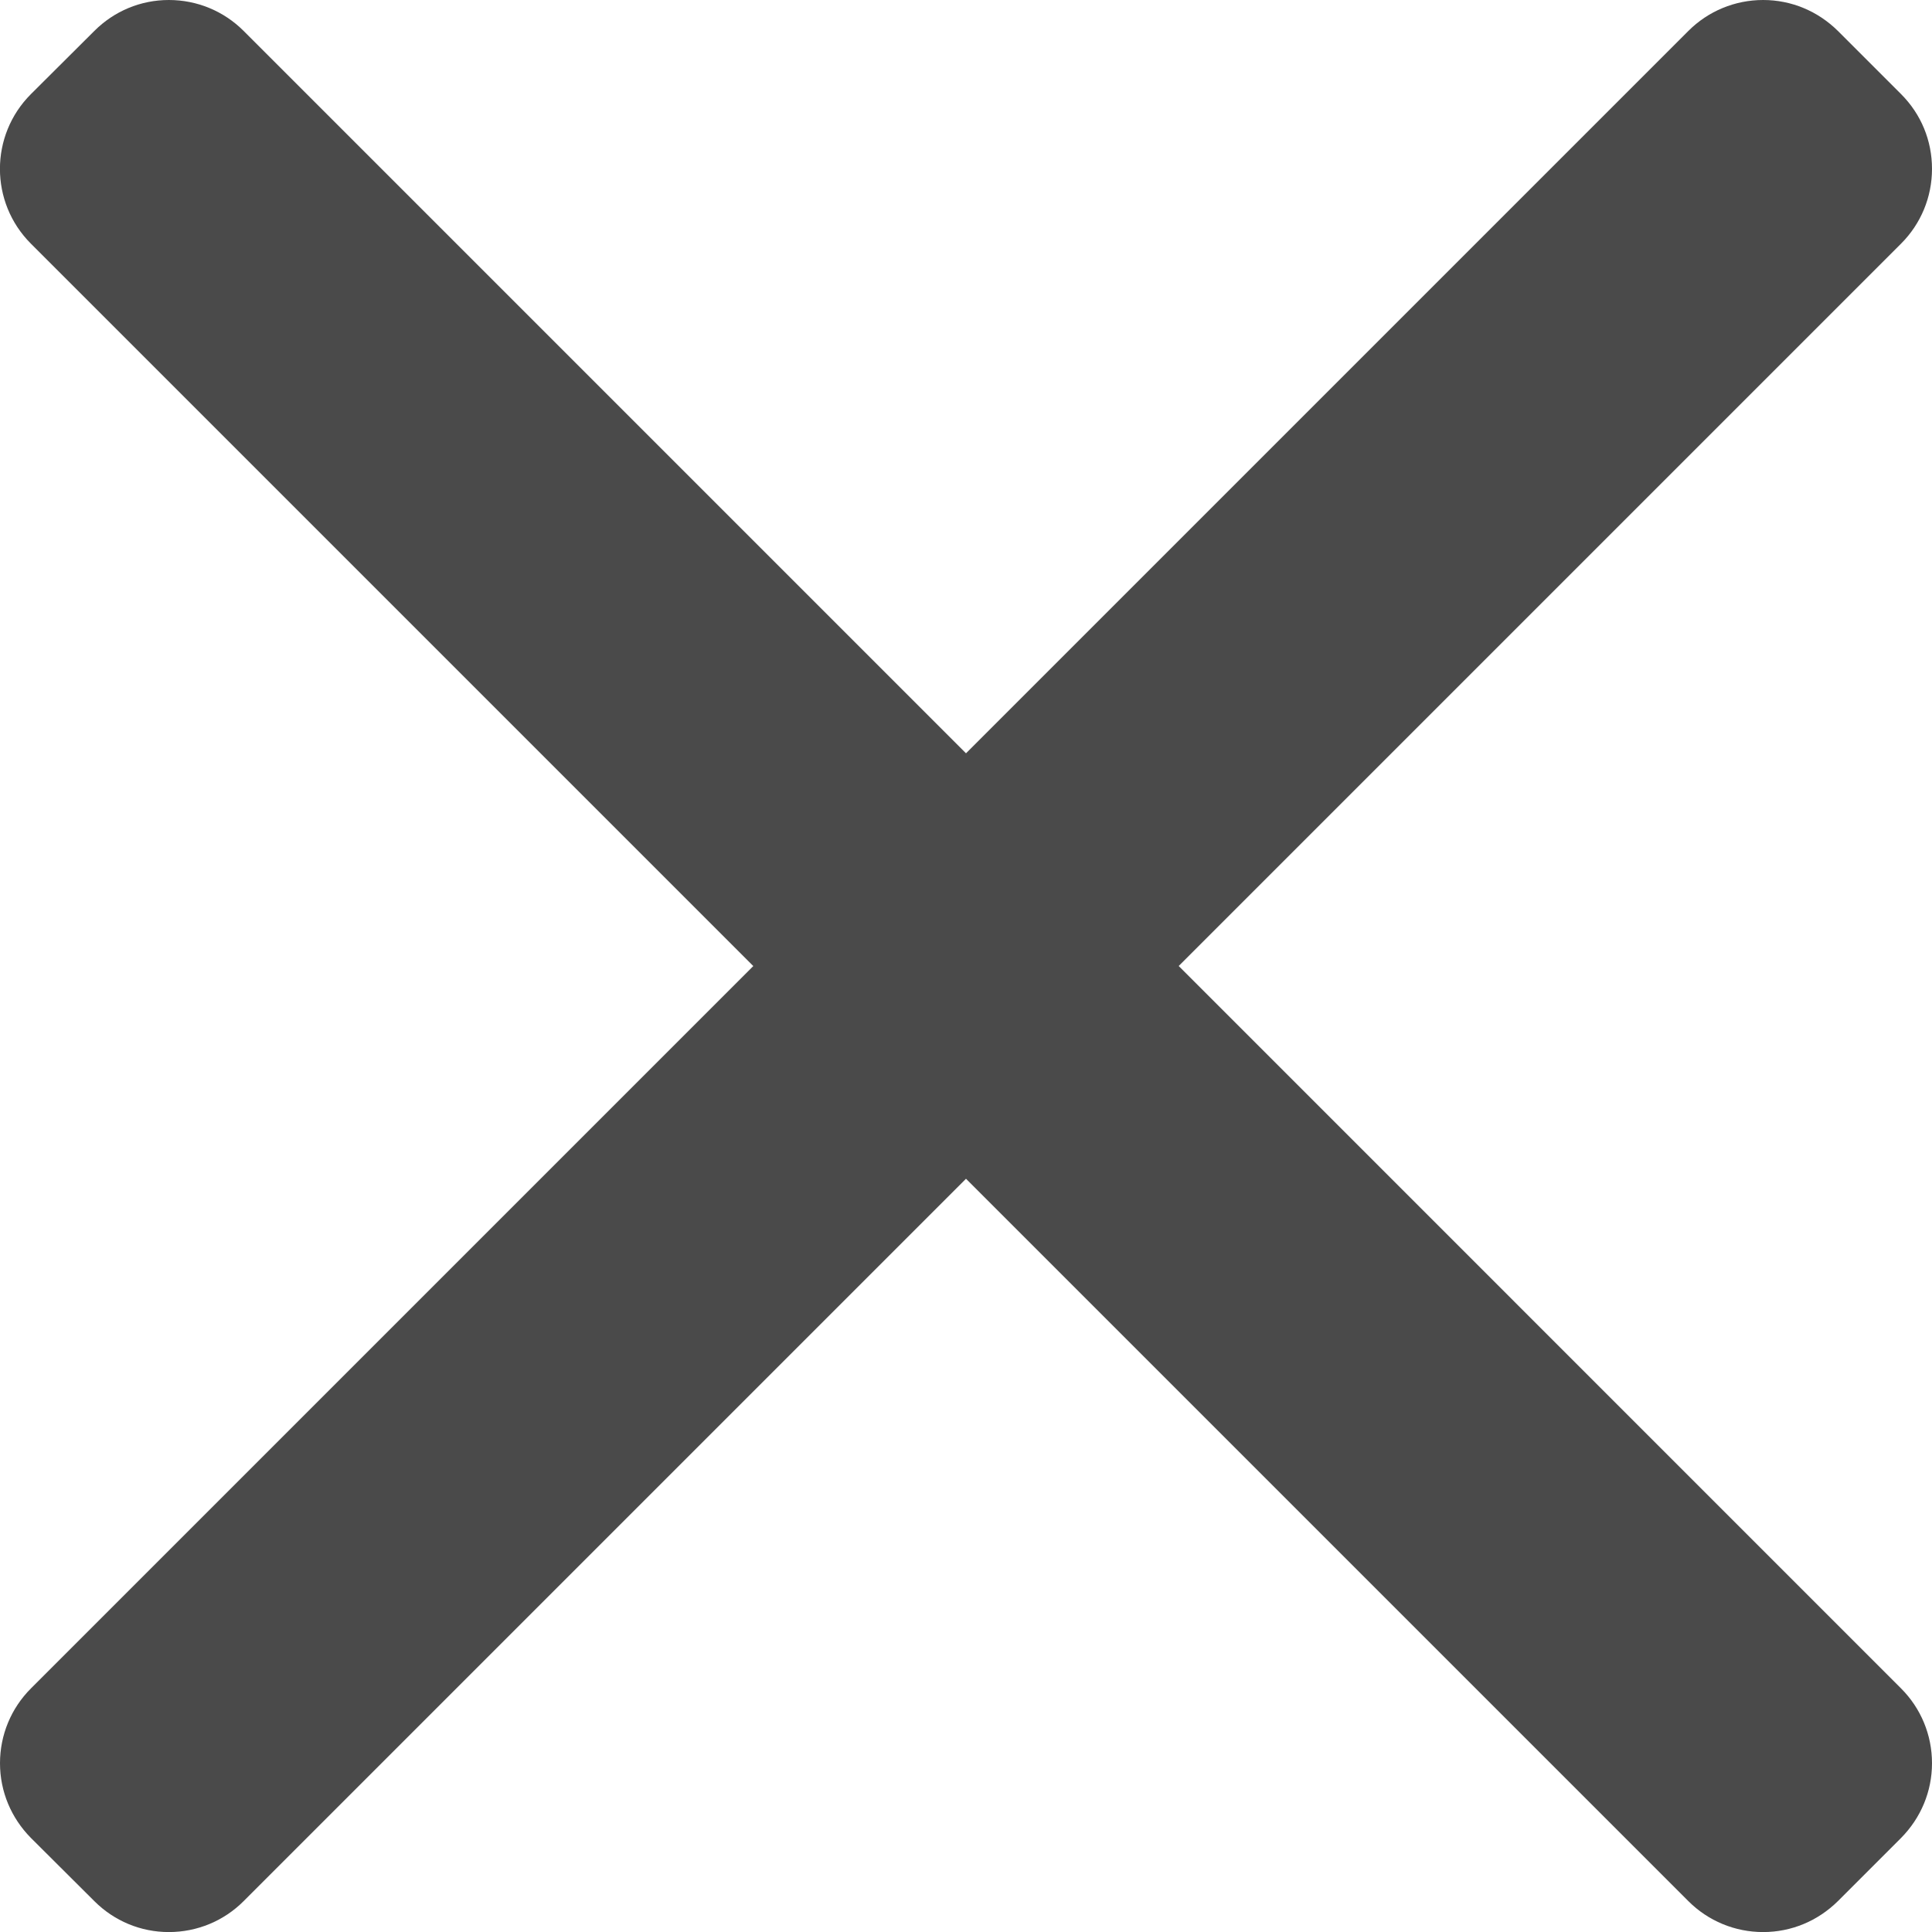 <svg height="32pt" viewBox="0 0 32 32" width="32pt" xmlns="http://www.w3.org/2000/svg"><path d="m19.523 16 11.965-11.965c.328-.328.512-.77.512-1.238s-.18-.906-.512-1.238l-1.047-1.047c-.332-.328-.77-.512-1.238-.512s-.91.184-1.238.512l-11.965 11.965-11.965-11.965c-.328-.328-.77-.512-1.238-.512s-.906.184-1.234.512l-1.051 1.047c-.684.684-.684 1.793 0 2.477l11.965 11.965-11.965 11.965c-.328.328-.512.77-.512 1.238s.184.906.512 1.238l1.051 1.047c.328.328.766.512 1.234.512s.91-.184 1.238-.512l11.965-11.965 11.965 11.965c.328.328.77.512 1.238.512s.906-.184 1.238-.512l1.047-1.047c.328-.332.512-.77.512-1.238s-.184-.91-.512-1.238zm0 0" fill="#4a4a4a"/></svg>